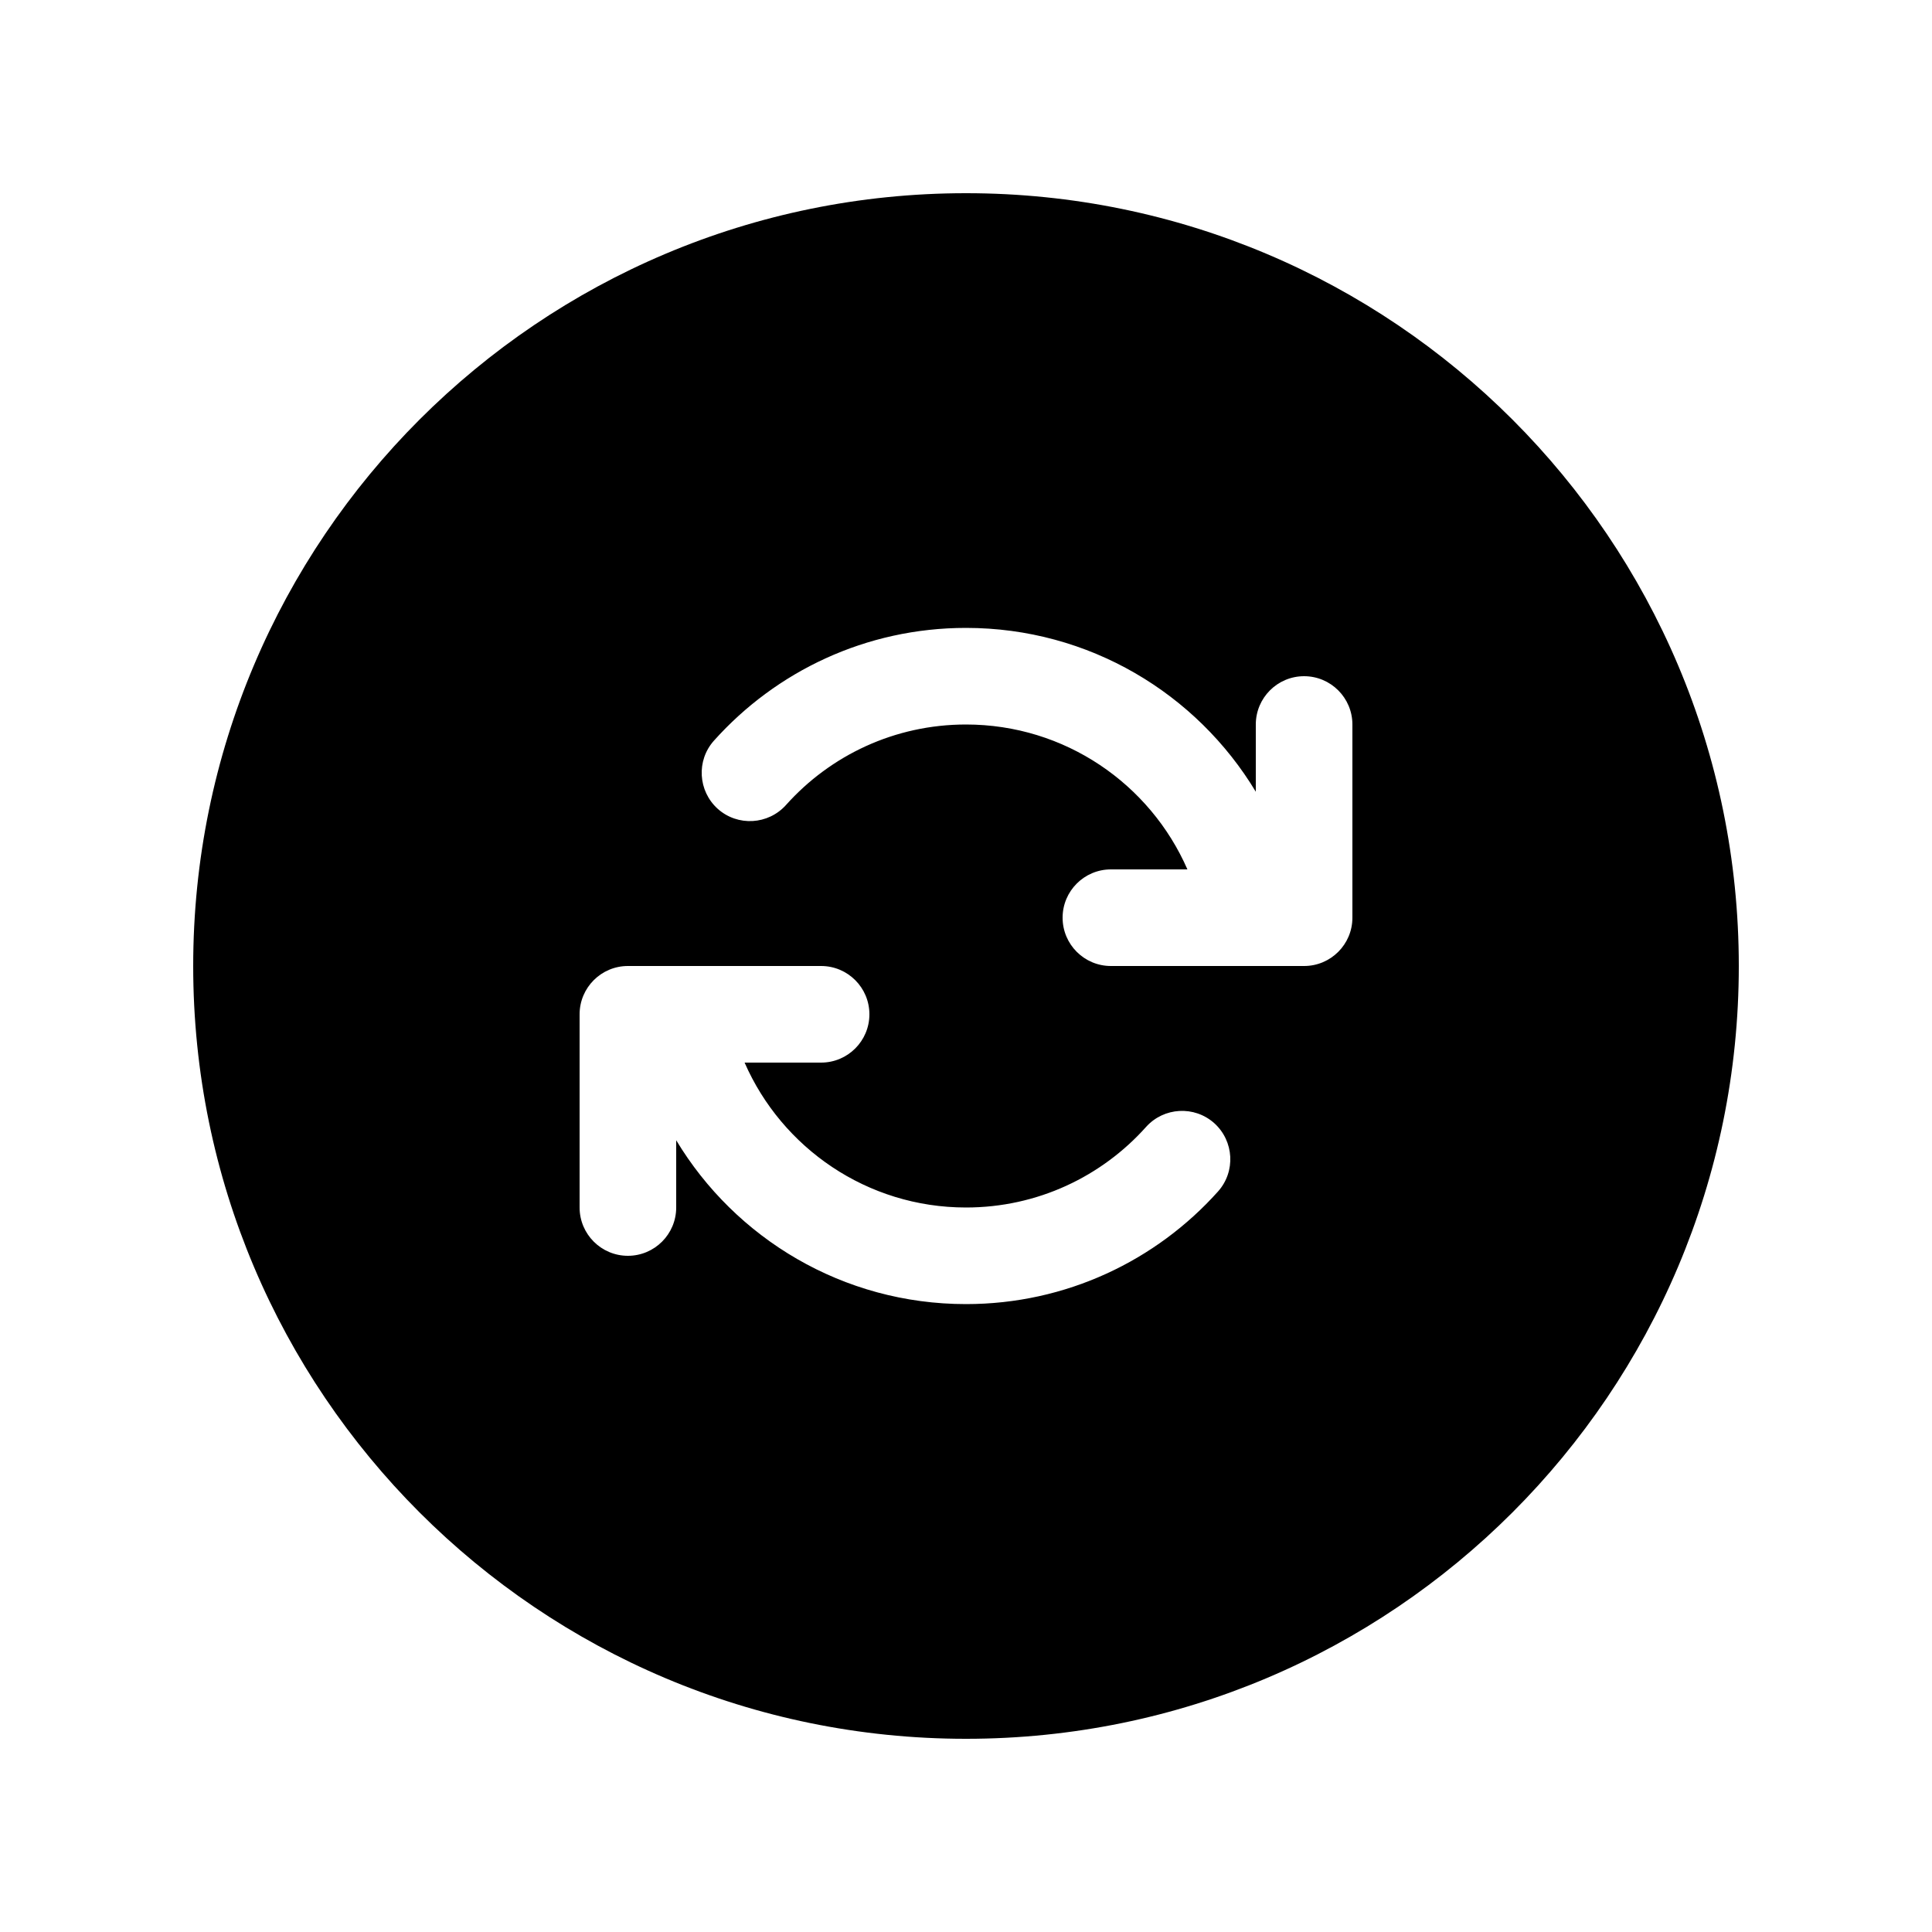 <svg viewBox="0 0 20 20" fill="none" xmlns="http://www.w3.org/2000/svg">
<path d="M10 18C5.582 18 2 14.418 2 10C2 5.582 5.582 2 10 2C14.418 2 18 5.582 18 10C18 14.418 14.418 18 10 18ZM13.5 10C13.776 10 14 9.776 14 9.5V7.5C14 7.224 13.776 7 13.5 7C13.224 7 13 7.224 13 7.5V8.196C12.388 7.18 11.274 6.5 10 6.5C8.963 6.5 8.032 6.951 7.391 7.667C7.207 7.872 7.225 8.188 7.43 8.373C7.636 8.557 7.952 8.539 8.137 8.333C8.595 7.821 9.26 7.5 10 7.5C11.024 7.5 11.906 8.116 12.292 9H11.5C11.224 9 11 9.224 11 9.5C11 9.776 11.224 10 11.5 10H13.5ZM6 10.5V12.5C6 12.776 6.224 13 6.5 13C6.776 13 7 12.776 7 12.5V11.804C7.612 12.82 8.726 13.5 10 13.5C11.037 13.5 11.969 13.049 12.609 12.334C12.793 12.128 12.775 11.812 12.57 11.627C12.364 11.443 12.048 11.461 11.864 11.666C11.405 12.179 10.74 12.5 10 12.5C8.976 12.5 8.094 11.883 7.708 11H8.5C8.776 11 9 10.776 9 10.5C9 10.224 8.776 10 8.5 10H6.5C6.224 10 6 10.224 6 10.5Z" fill="currentColor"/>
</svg>
